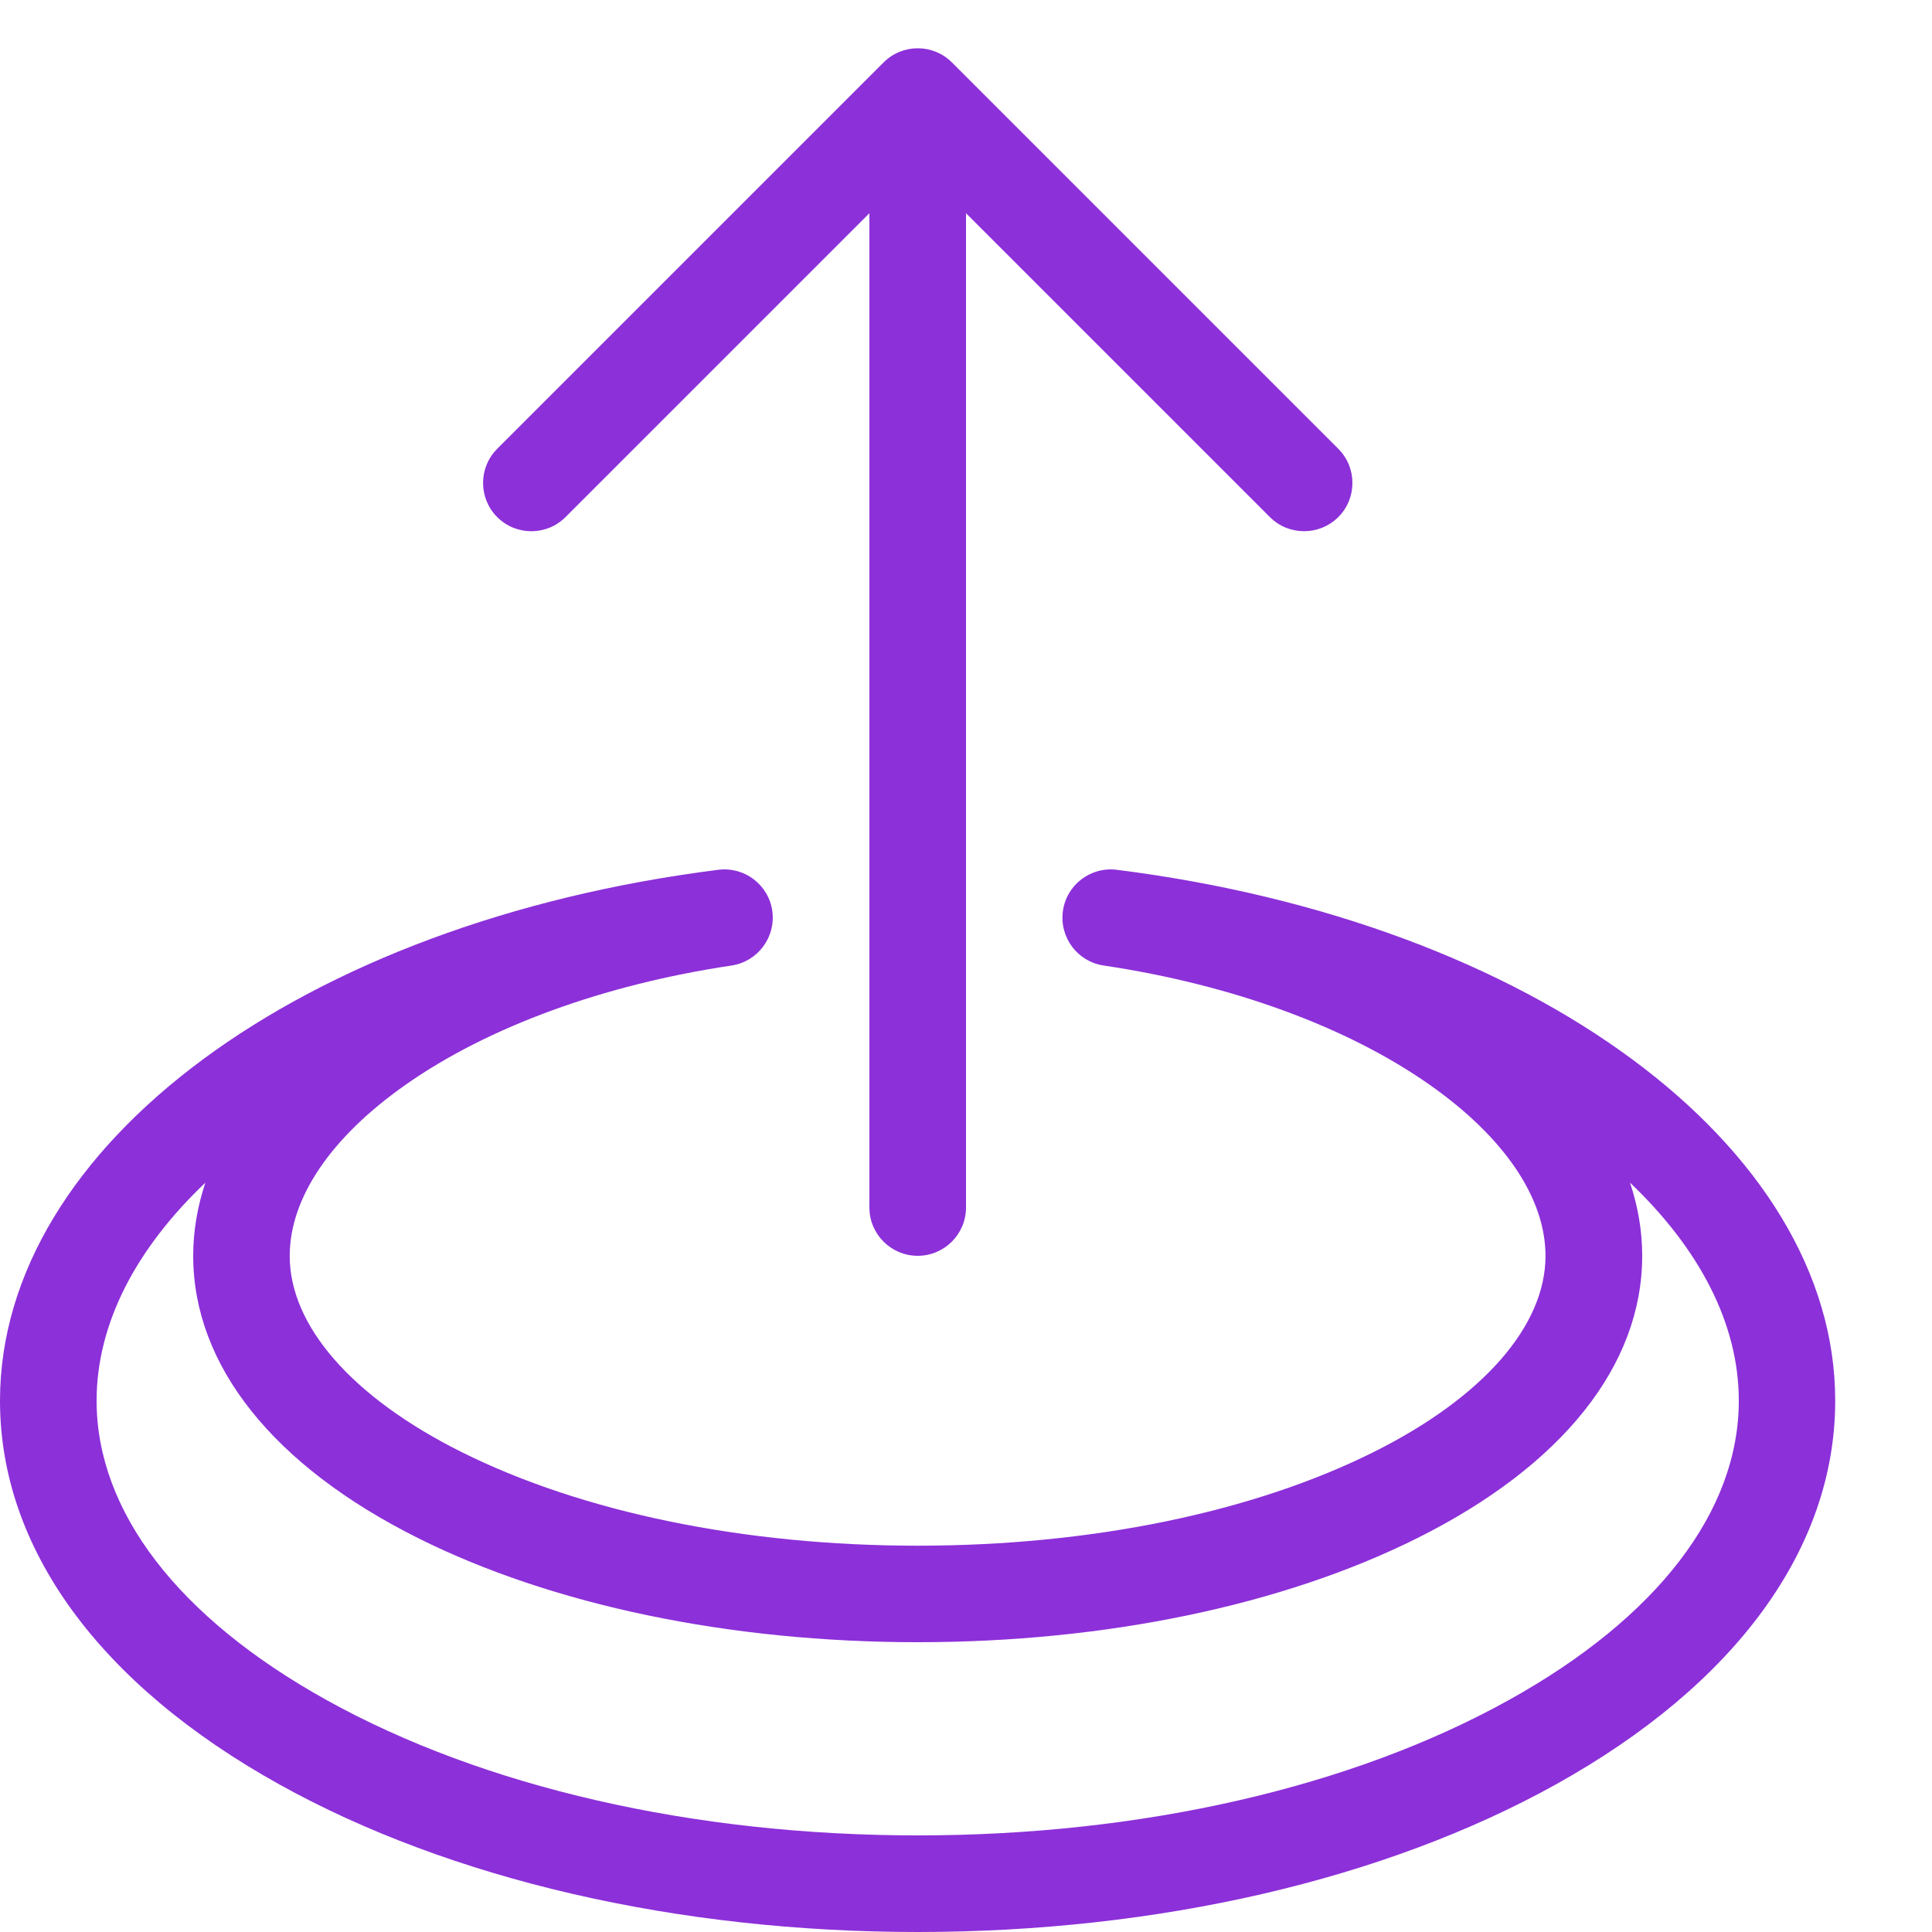 <?xml version="1.0" encoding="utf-8"?>
<!-- Generated by IcoMoon.io -->
<!DOCTYPE svg PUBLIC "-//W3C//DTD SVG 1.1//EN" "http://www.w3.org/Graphics/SVG/1.1/DTD/svg11.dtd">
<svg version="1.1" xmlns="http://www.w3.org/2000/svg" xmlns:xlink="http://www.w3.org/1999/xlink" width="32" height="32" viewBox="0 0 20 20">
<path d="M13.854 4.646l-4-4c-0.195-0.195-0.512-0.195-0.707 0l-4 4c-0.195 0.195-0.195 0.512 0 0.707s0.512 0.195 0.707 0l3.146-3.146v10.293c0 0.276 0.224 0.5 0.5 0.5s0.5-0.224 0.5-0.5v-10.293l3.146 3.146c0.098 0.098 0.226 0.146 0.354 0.146s0.256-0.049 0.354-0.146c0.195-0.195 0.195-0.512 0-0.707z" fill="#8c30d9"></path>
<path d="M9.5 20c-2.488 0-4.834-0.542-6.607-1.527-1.866-1.037-2.893-2.447-2.893-3.973 0-2.641 3.128-4.953 7.437-5.496 0.272-0.034 0.521 0.157 0.558 0.428s-0.151 0.522-0.422 0.563c-1.321 0.197-2.519 0.634-3.371 1.232-0.776 0.544-1.203 1.174-1.203 1.774 0 0.725 0.647 1.464 1.774 2.028 1.254 0.627 2.932 0.972 4.726 0.972s3.472-0.345 4.726-0.972c1.127-0.564 1.774-1.303 1.774-2.028 0-0.6-0.427-1.23-1.203-1.774-0.852-0.598-2.049-1.035-3.371-1.232-0.271-0.040-0.459-0.291-0.422-0.563s0.286-0.462 0.558-0.428c4.31 0.543 7.437 2.855 7.437 5.496 0 1.525-1.027 2.936-2.893 3.973-1.773 0.985-4.119 1.527-6.607 1.527zM2.126 12.243c-0.716 0.681-1.126 1.457-1.126 2.257 0 1.146 0.845 2.246 2.379 3.098 1.627 0.904 3.801 1.402 6.121 1.402s4.494-0.498 6.121-1.402c1.534-0.852 2.379-1.953 2.379-3.098 0-0.8-0.411-1.576-1.126-2.257 0.083 0.249 0.126 0.502 0.126 0.757 0 1.134-0.826 2.172-2.327 2.922-1.39 0.695-3.227 1.078-5.173 1.078s-3.783-0.383-5.173-1.078c-1.5-0.75-2.327-1.788-2.327-2.922 0-0.254 0.043-0.508 0.126-0.757z" fill="#8c30d9"></path>
</svg>
